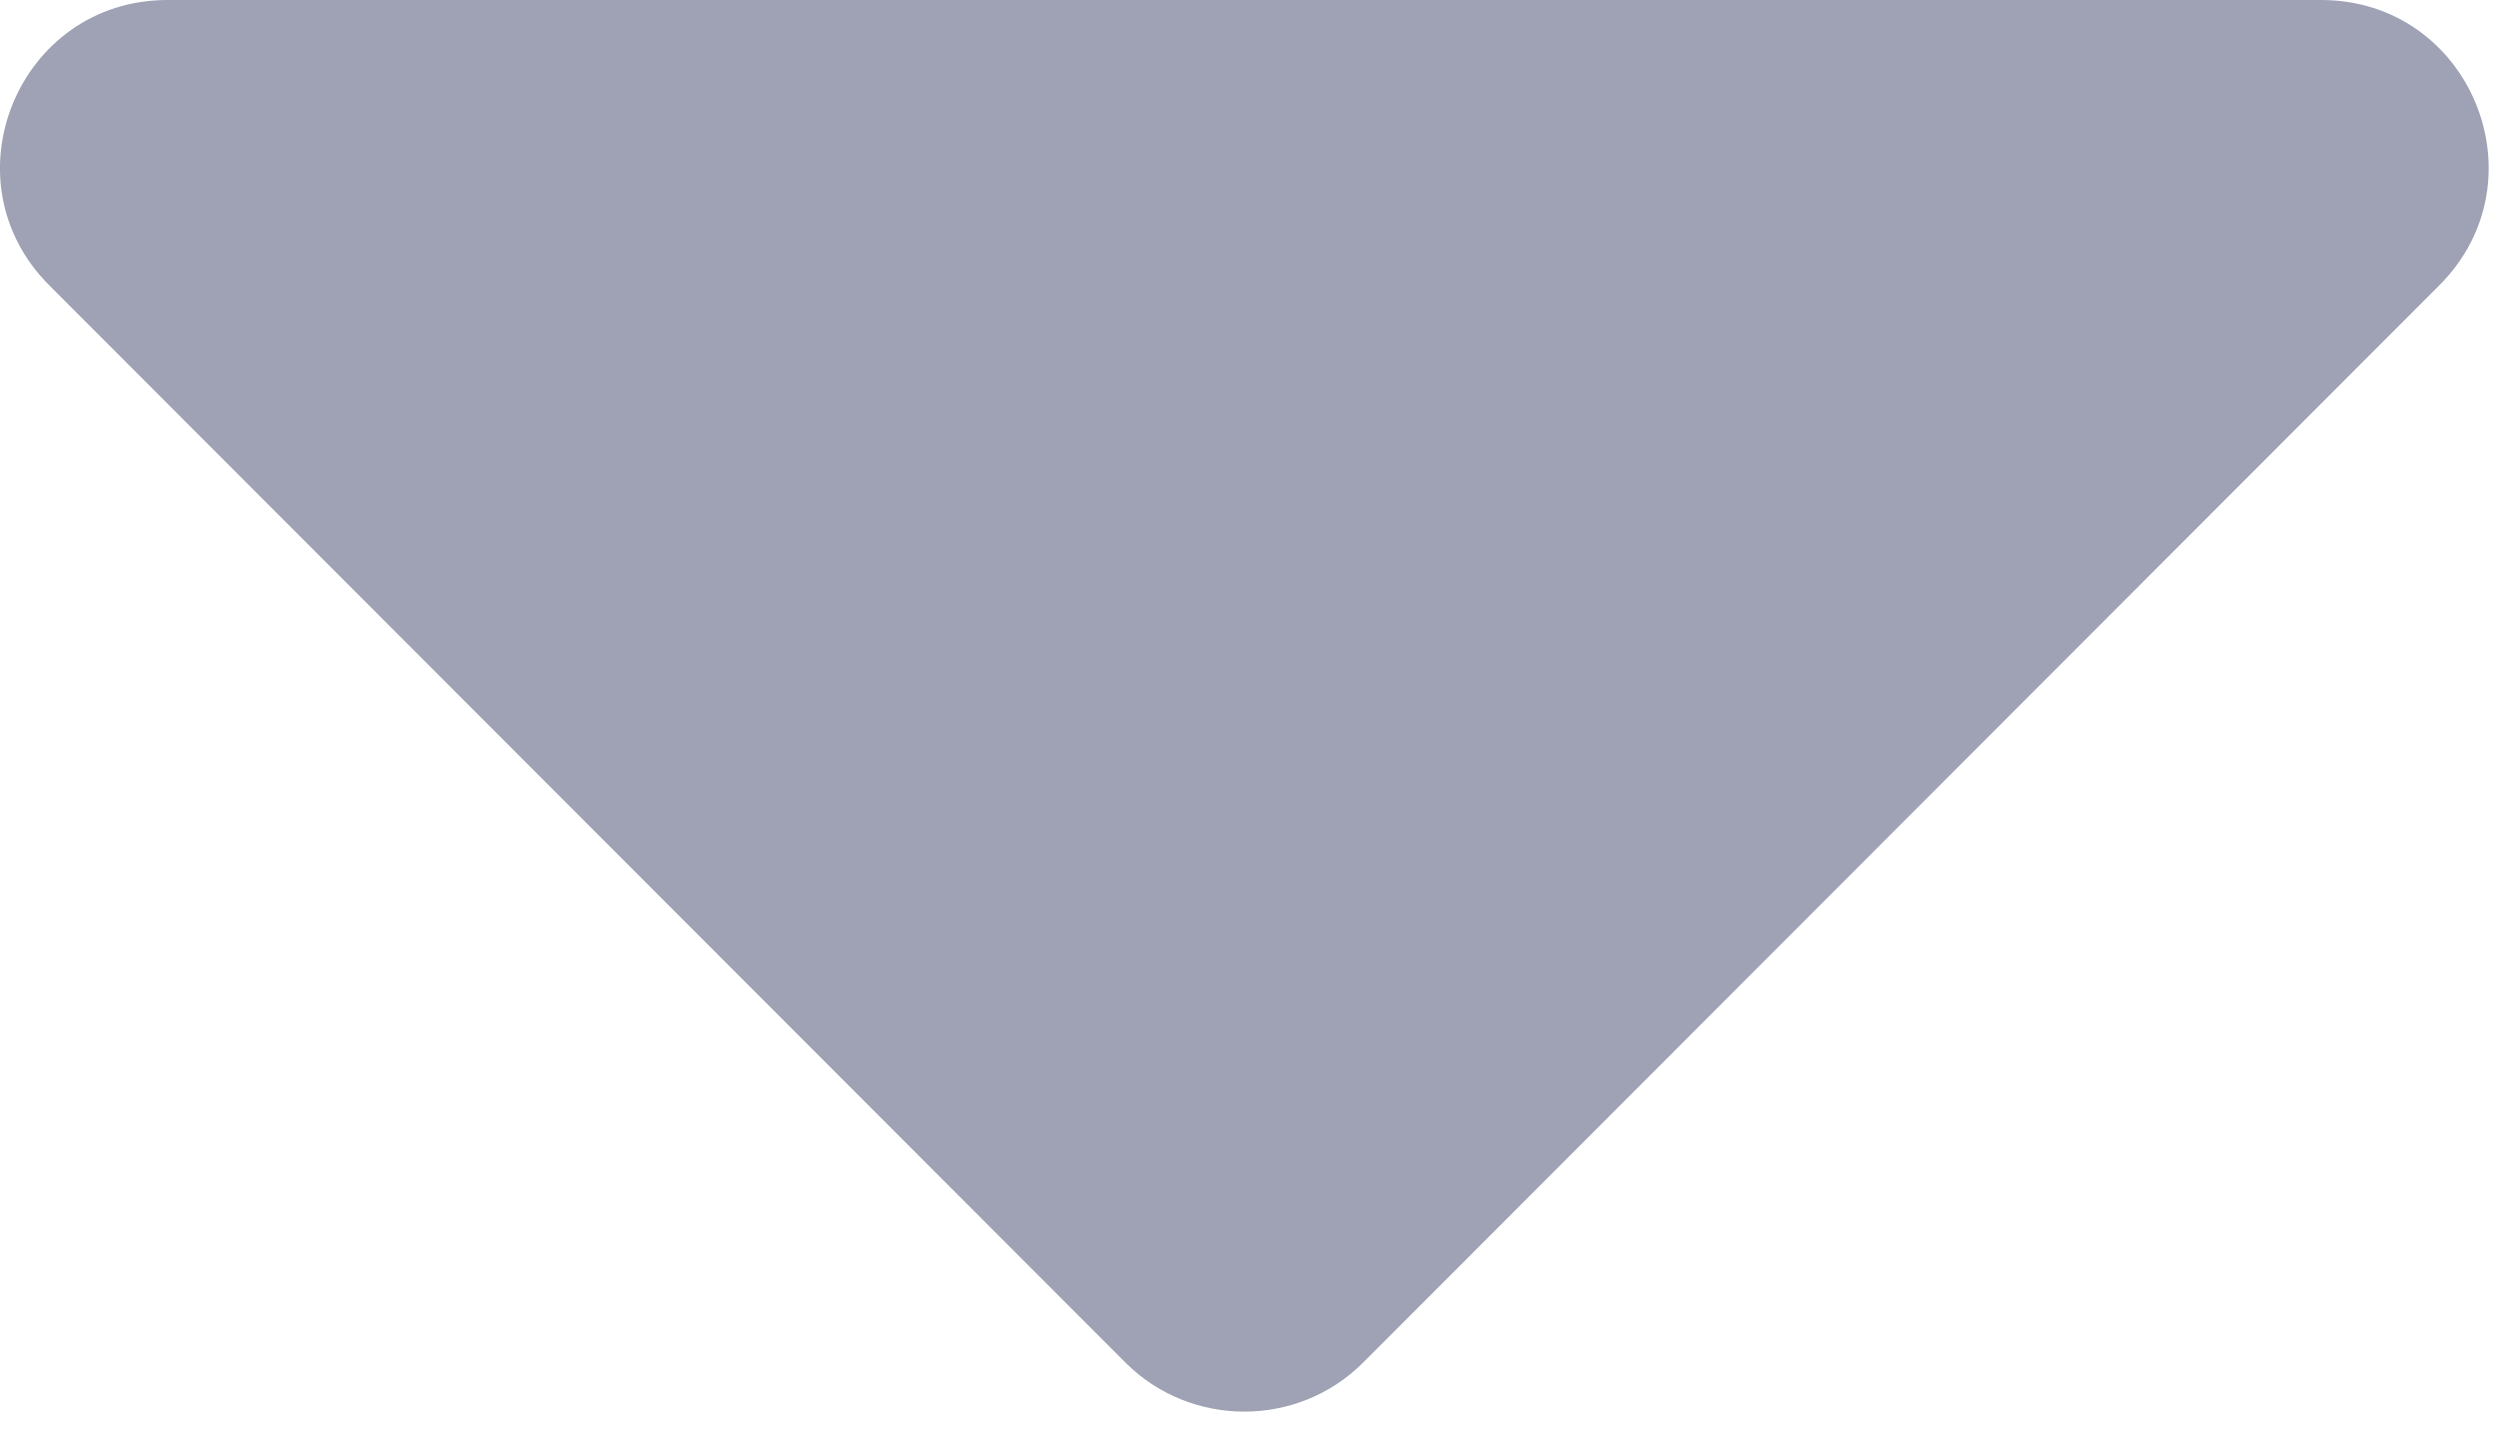 <svg width="7" height="4" viewBox="0 0 7 4" fill="none" xmlns="http://www.w3.org/2000/svg">
  <path d="M0.469 0H6.499C6.917 0 7.125 0.504 6.83 0.799L3.816 3.816C3.633 3.998 3.335 3.998 3.152 3.816L0.138 0.799C-0.157 0.504 0.052 0 0.469 0Z" fill="#9FA2B4"/>
</svg>
